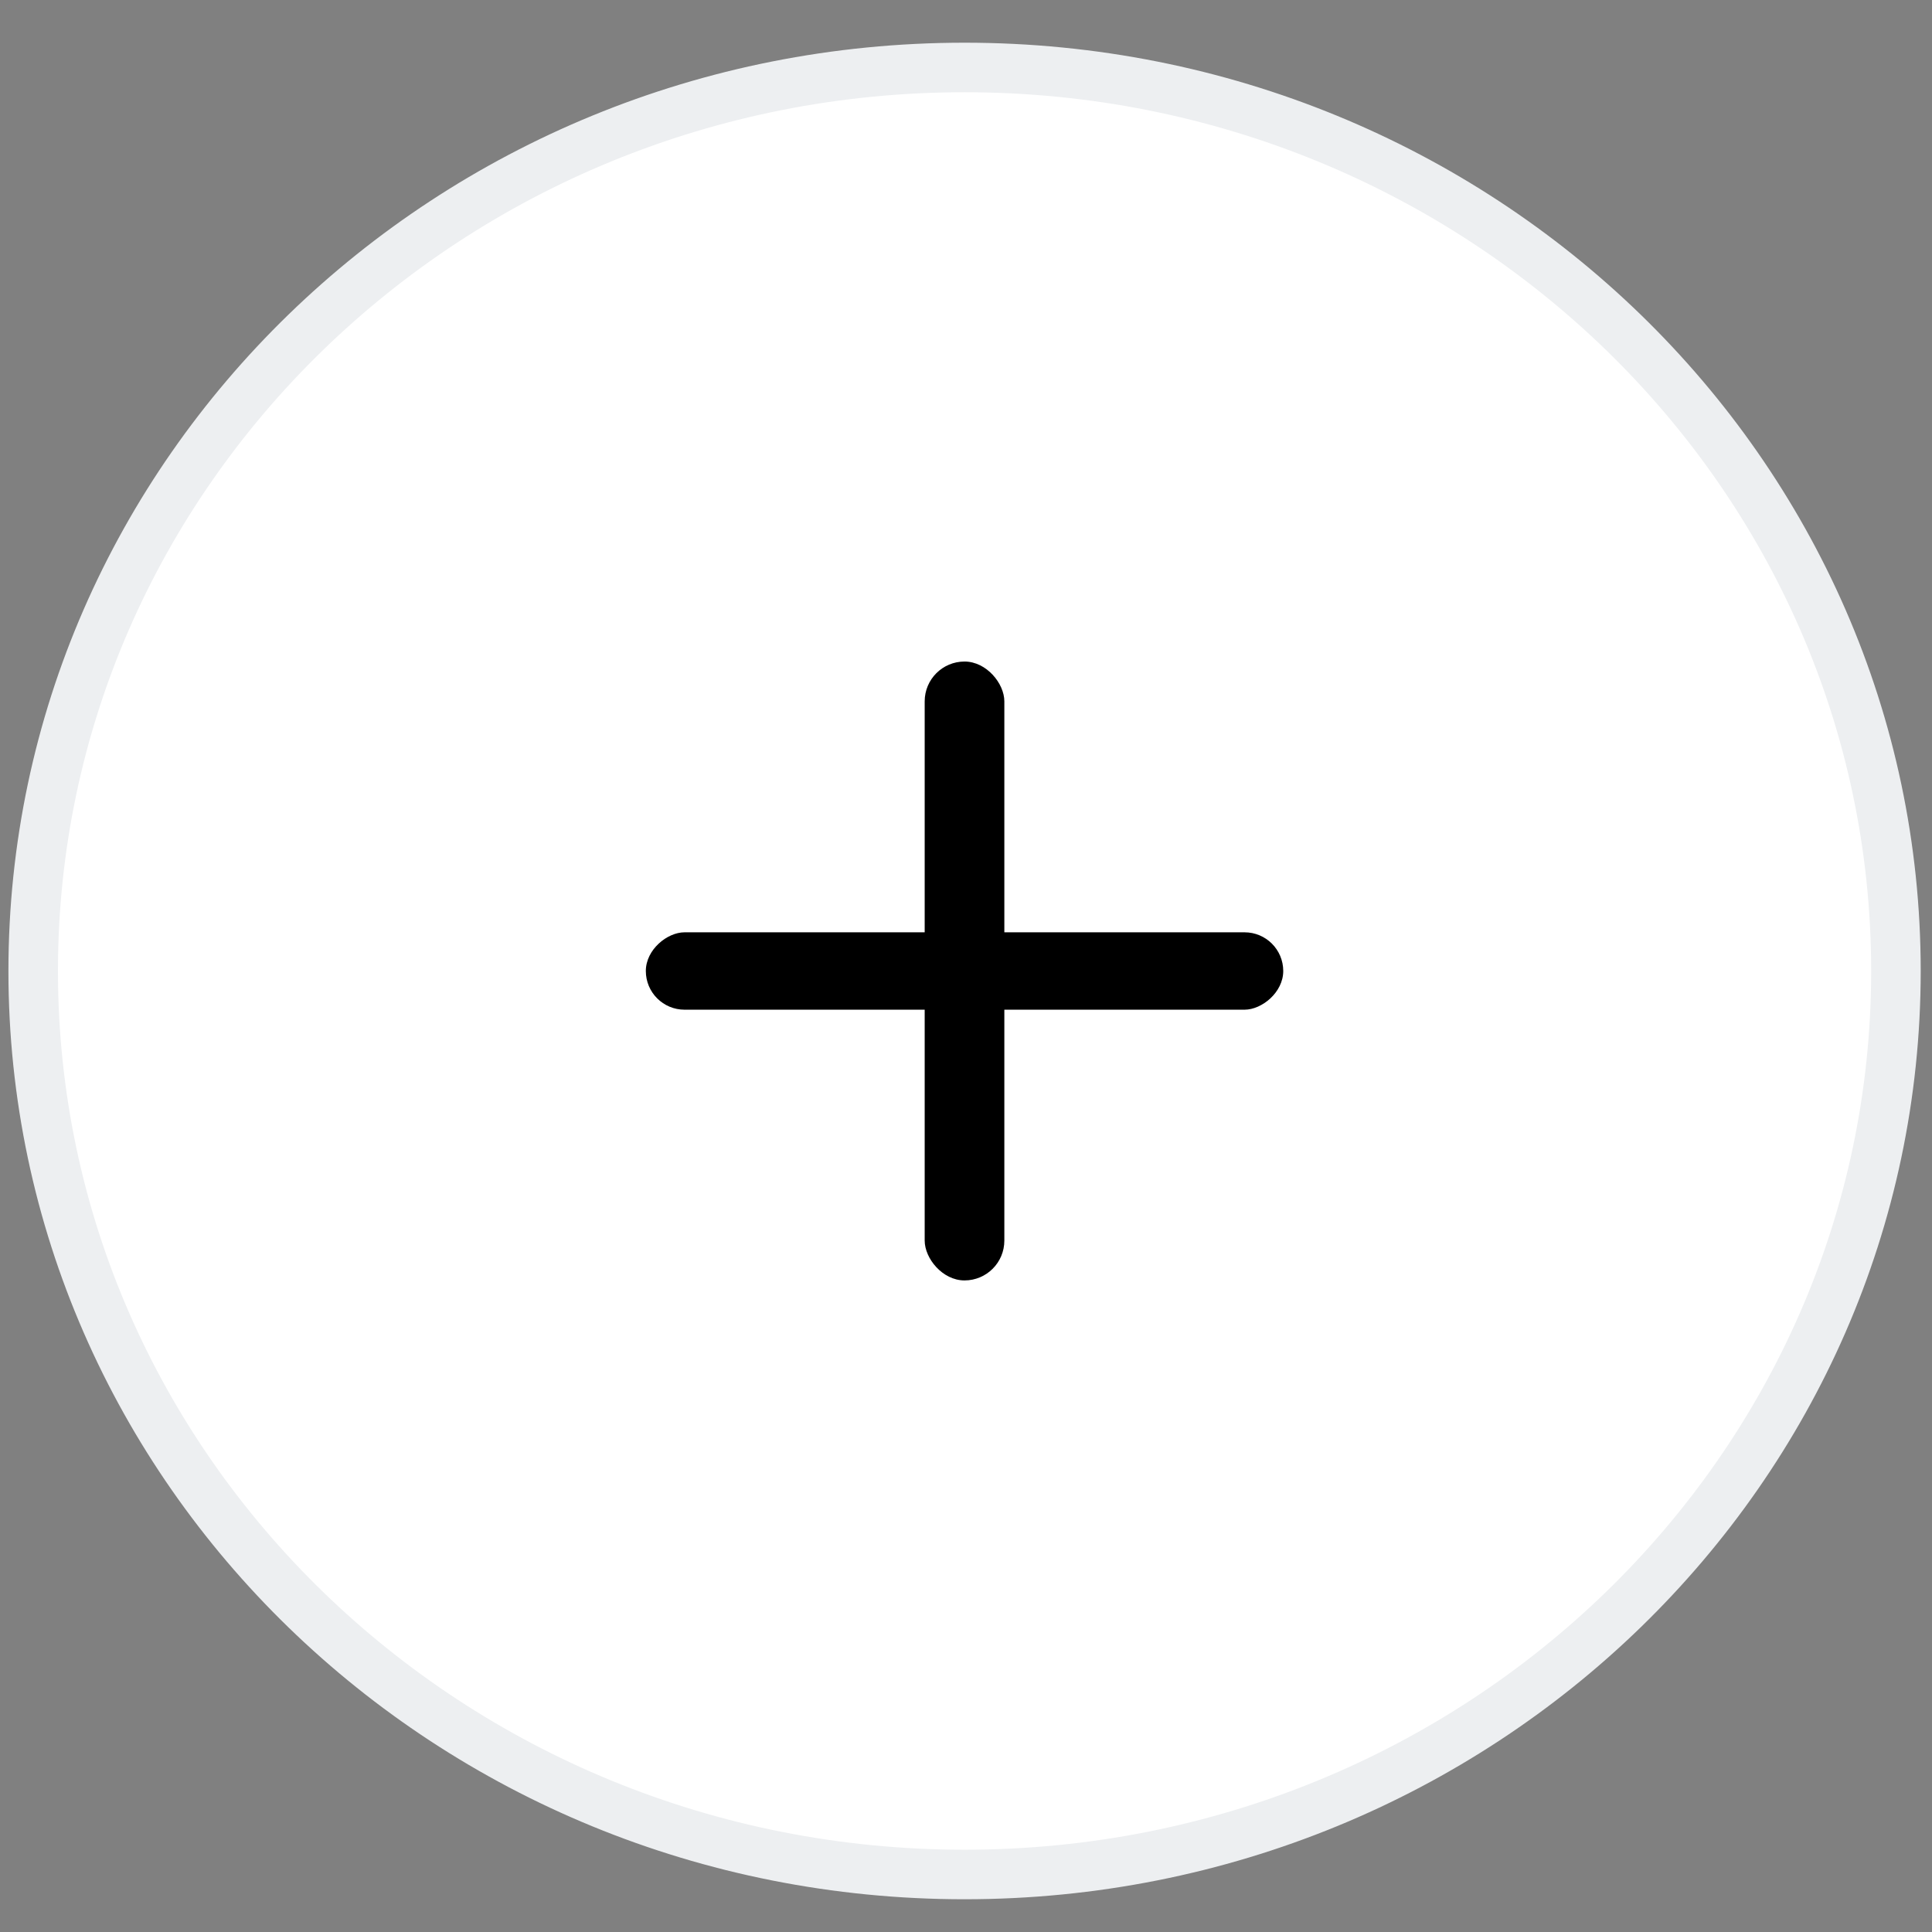<svg width="39" height="39" viewBox="0 0 39 39" fill="none" xmlns="http://www.w3.org/2000/svg">
<rect x="0" y="0" width="39" height="39" fill="#808080" stroke="none"/>
<path d="M19.471 1.362C29.868 1.362 38.272 9.542 38.272 19.601C38.271 29.66 29.868 37.839 19.471 37.839C9.073 37.839 0.67 29.66 0.67 19.601C0.67 9.542 9.073 1.362 19.471 1.362Z" fill="white" stroke="#EDEFF1"/>
<rect x="18.666" y="13.354" width="1.608" height="12.493" rx="0.804" fill="black"/>
<rect x="25.904" y="18.82" width="1.562" height="12.867" rx="0.781" transform="rotate(90 25.904 18.82)" fill="black"/>
</svg>
